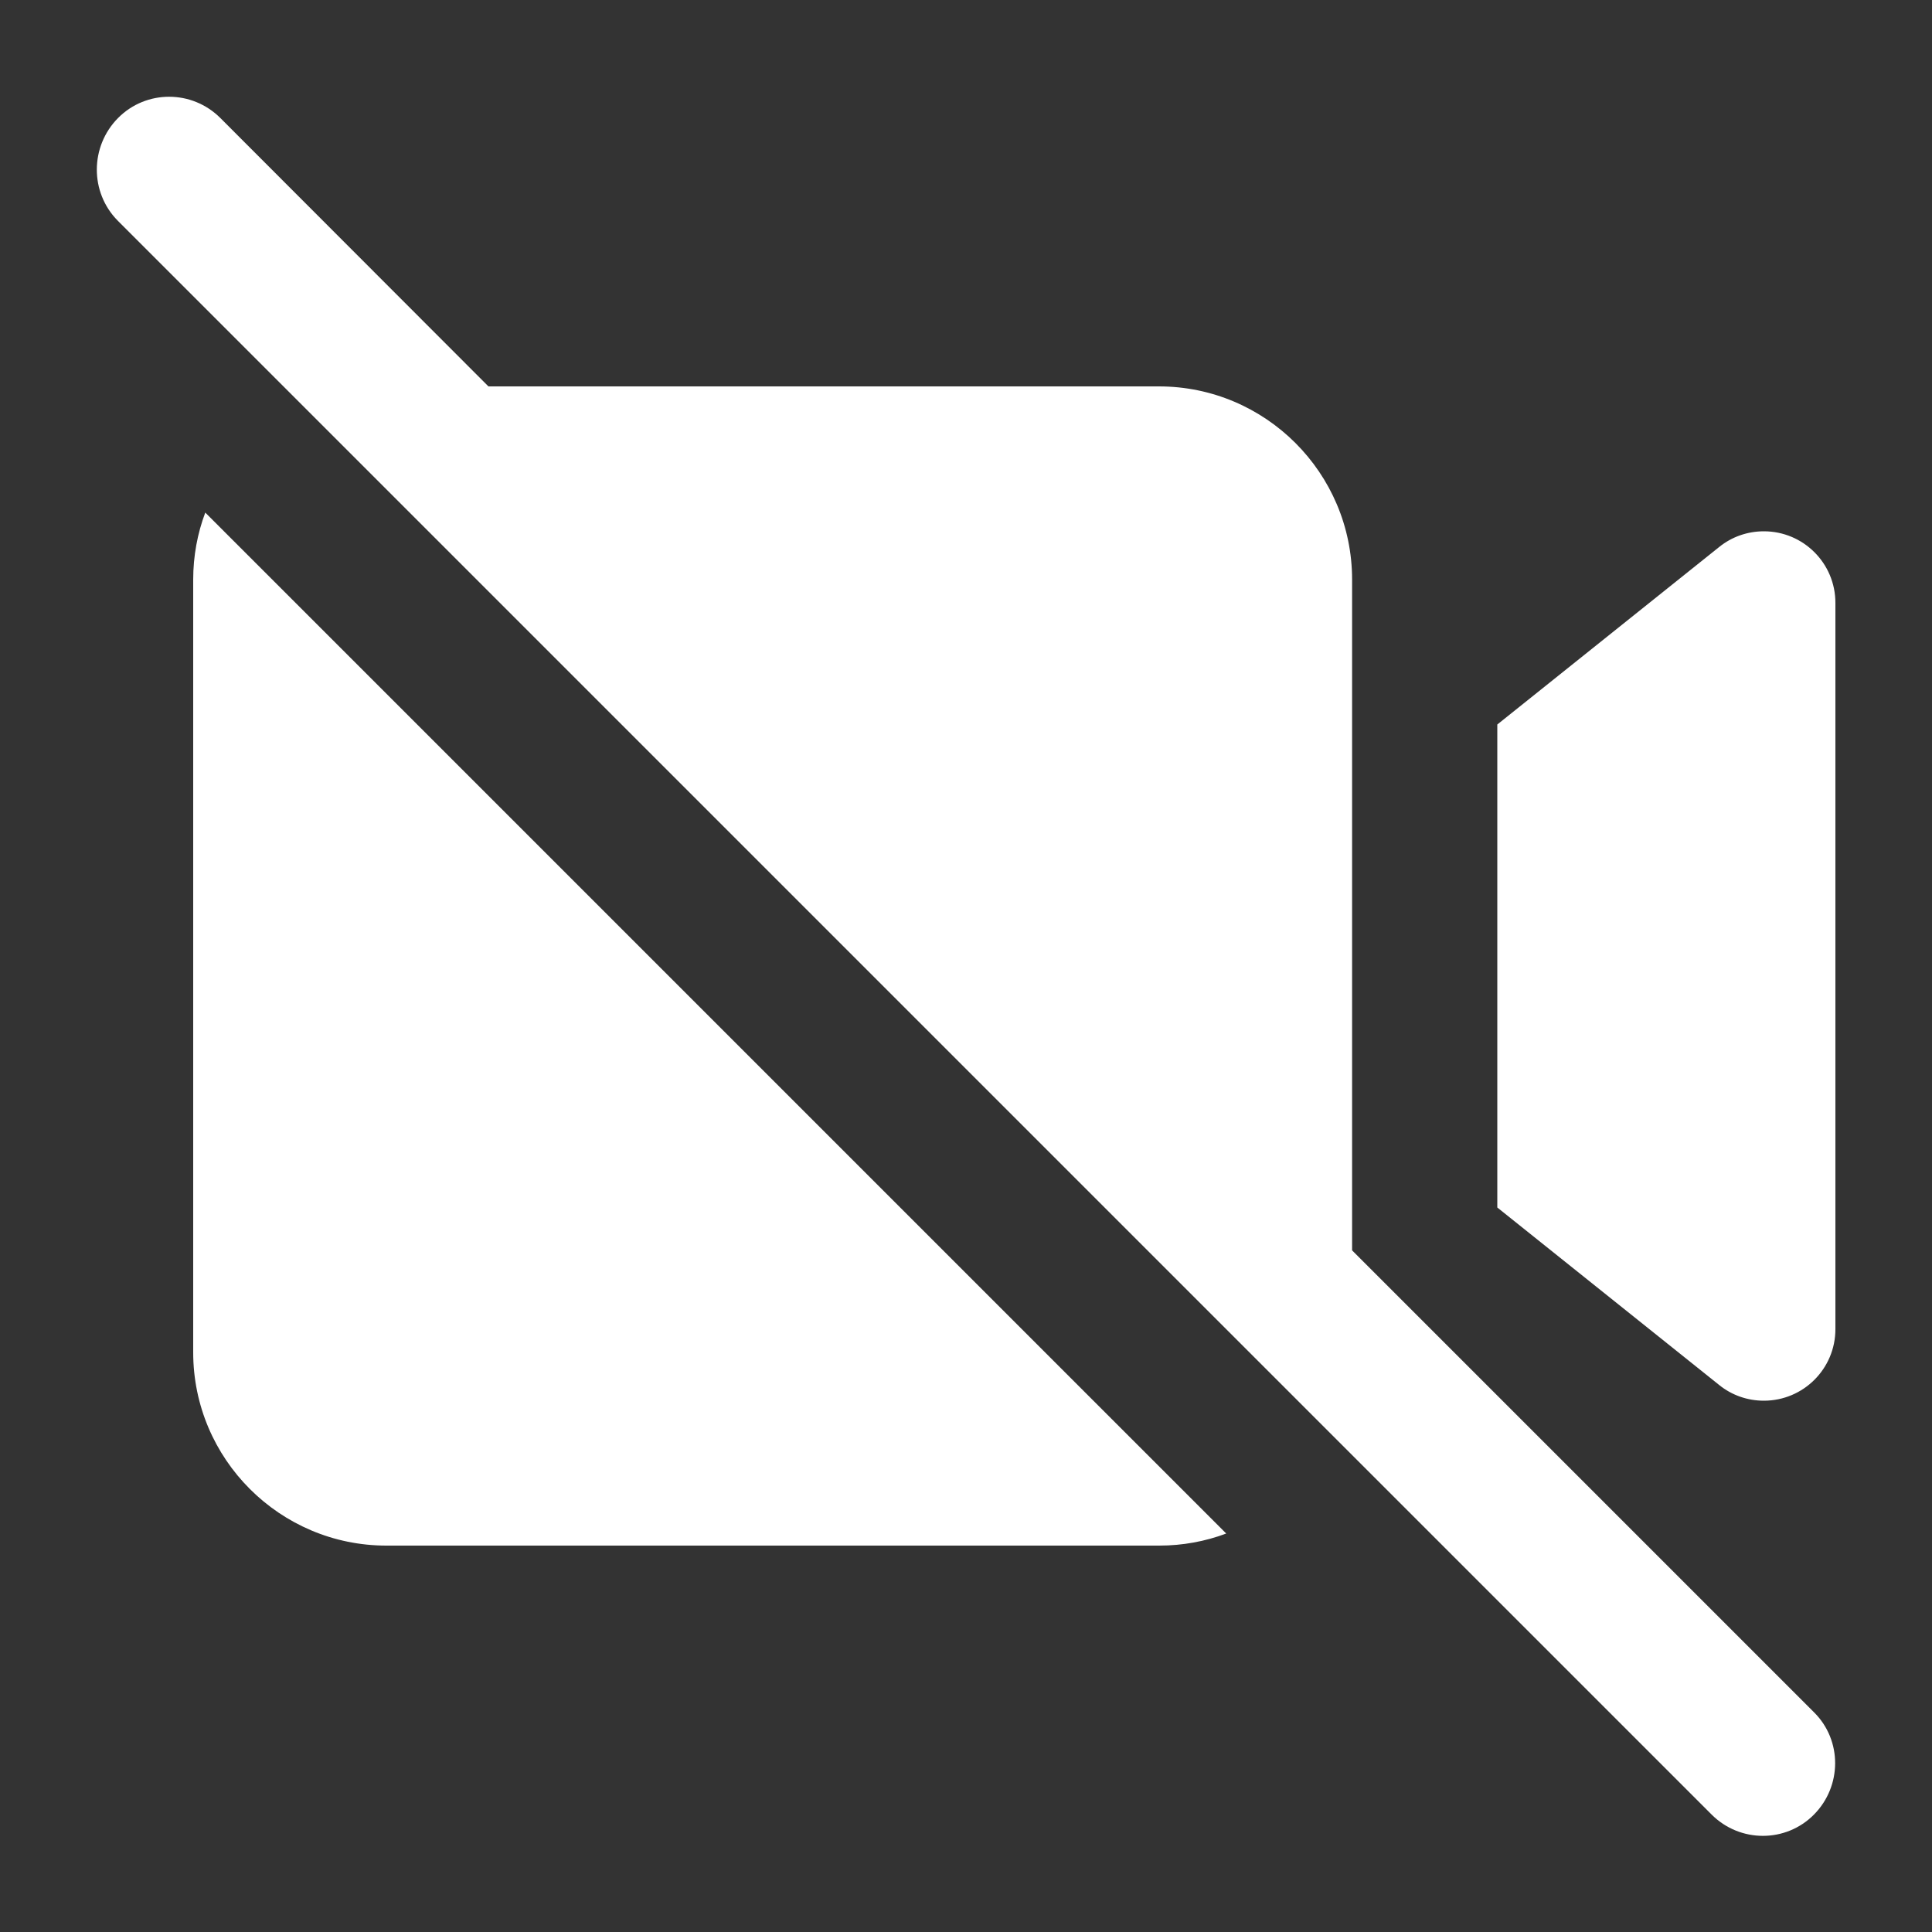 <svg xmlns="http://www.w3.org/2000/svg" viewBox="0 0 640 640">
<rect x="0" y="0" width="640" height="640" fill="#333333" stroke="none"/>
<!--!Font Awesome Free v7.0.0 by @fontawesome - https://fontawesome.com License - https://fontawesome.com/license/free Copyright 2025 Fonticons, Inc.-->
  <path d="M73 39.1c-9.4-9.4-24.6-9.4-33.9 0s-9.4 24.6-.1 34l528 528c9.4 9.4 24.6 9.4 33.9 0s9.4-24.6 0-33.9l-153-153V192c0-35.3-28.7-64-64-64H161.8zM64 192v256c0 35.3 28.7 64 64 64h256c7.8 0 15.3-1.4 22.2-4L68 169.8c-2.6 6.9-4 14.4-4 22.2m432 208 73.5 58.8c4.2 3.4 9.4 5.2 14.8 5.2 13.1 0 23.7-10.6 23.7-23.7V199.7c0-13.1-10.6-23.7-23.7-23.7-5.4 0-10.6 1.8-14.8 5.2L496 240z"
    fill="#ffffff"/>
</svg>
